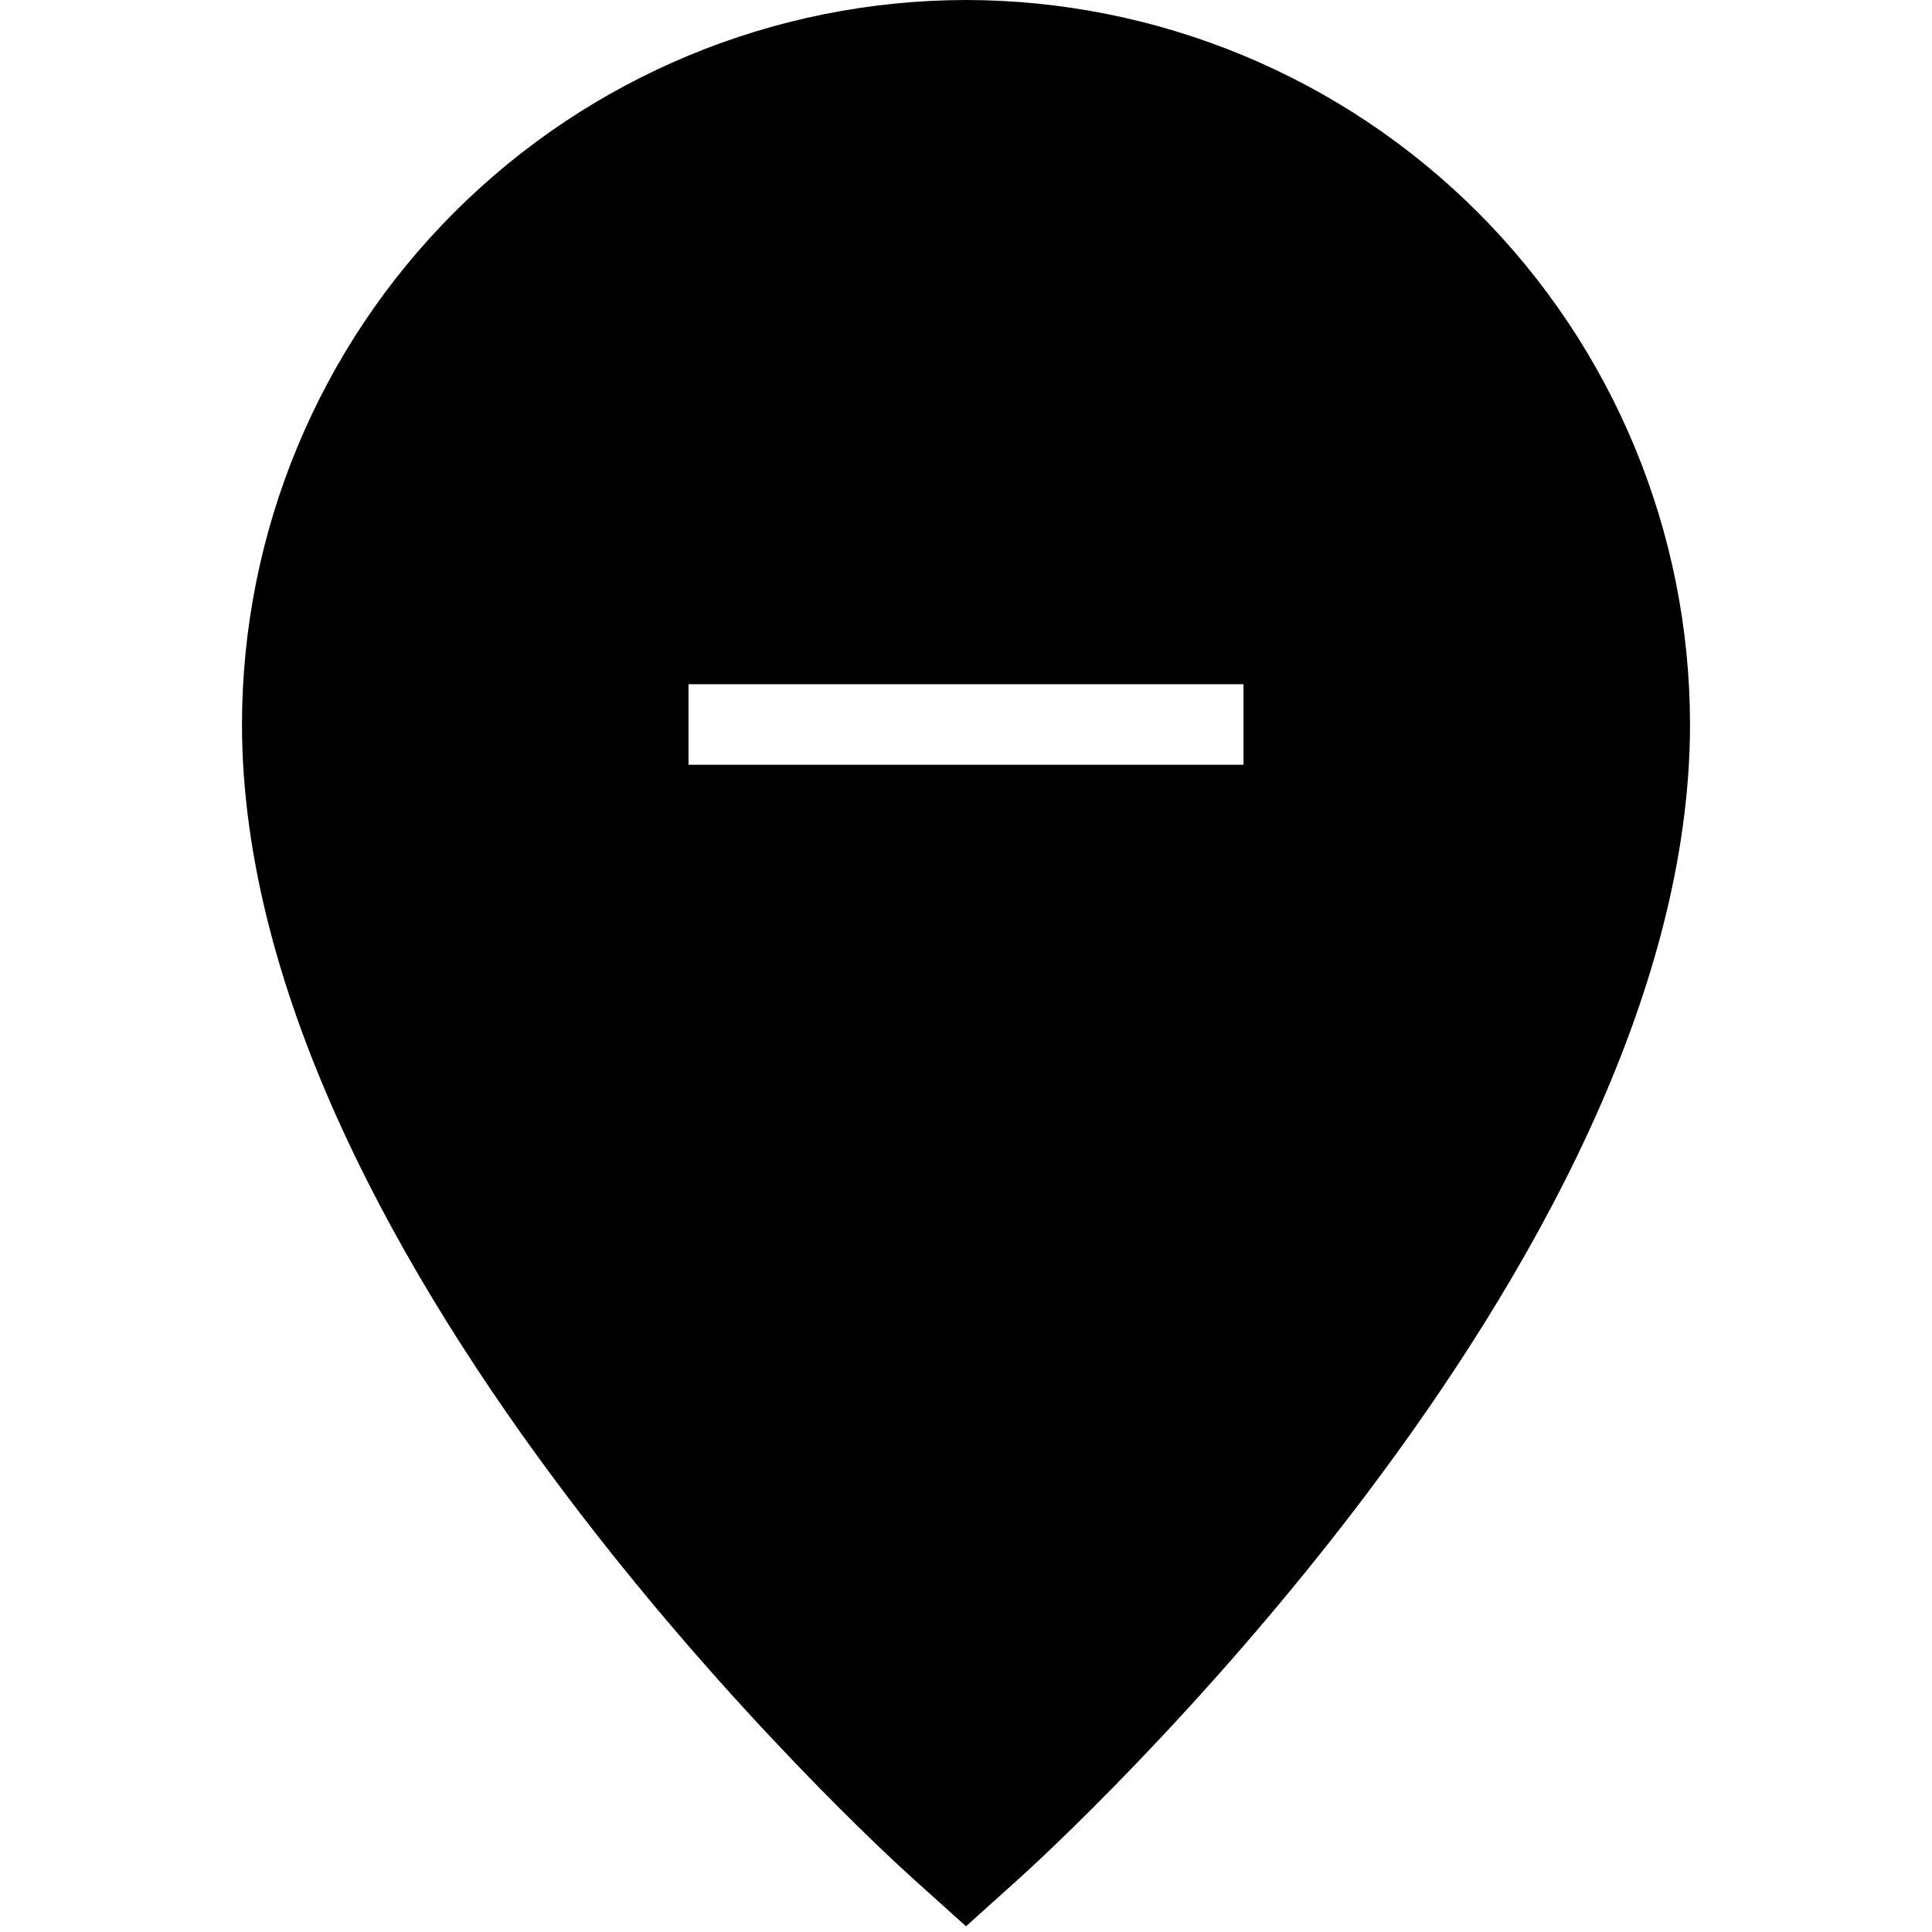 <svg width="24" height="24" viewBox="0 0 24 24" fill="none" xmlns="http://www.w3.org/2000/svg">
<g clip-path="url(#clip0)">
<path d="M12 0C9.616 0.003 7.33 0.951 5.644 2.637C3.957 4.323 3.009 6.609 3.006 8.994C3.006 15.756 10.991 23.021 11.331 23.327L12 23.929L12.669 23.327C13.009 23.021 20.994 15.757 20.994 8.994C20.991 6.609 20.043 4.323 18.357 2.637C16.671 0.951 14.384 0.003 12 0V0ZM15.447 9.5H8.553V8.5H15.447V9.5Z" fill="black"/>
</g>
<defs>
<clipPath id="clip0">
<rect width="24" height="24" fill="white"/>
</clipPath>
</defs>
</svg>
